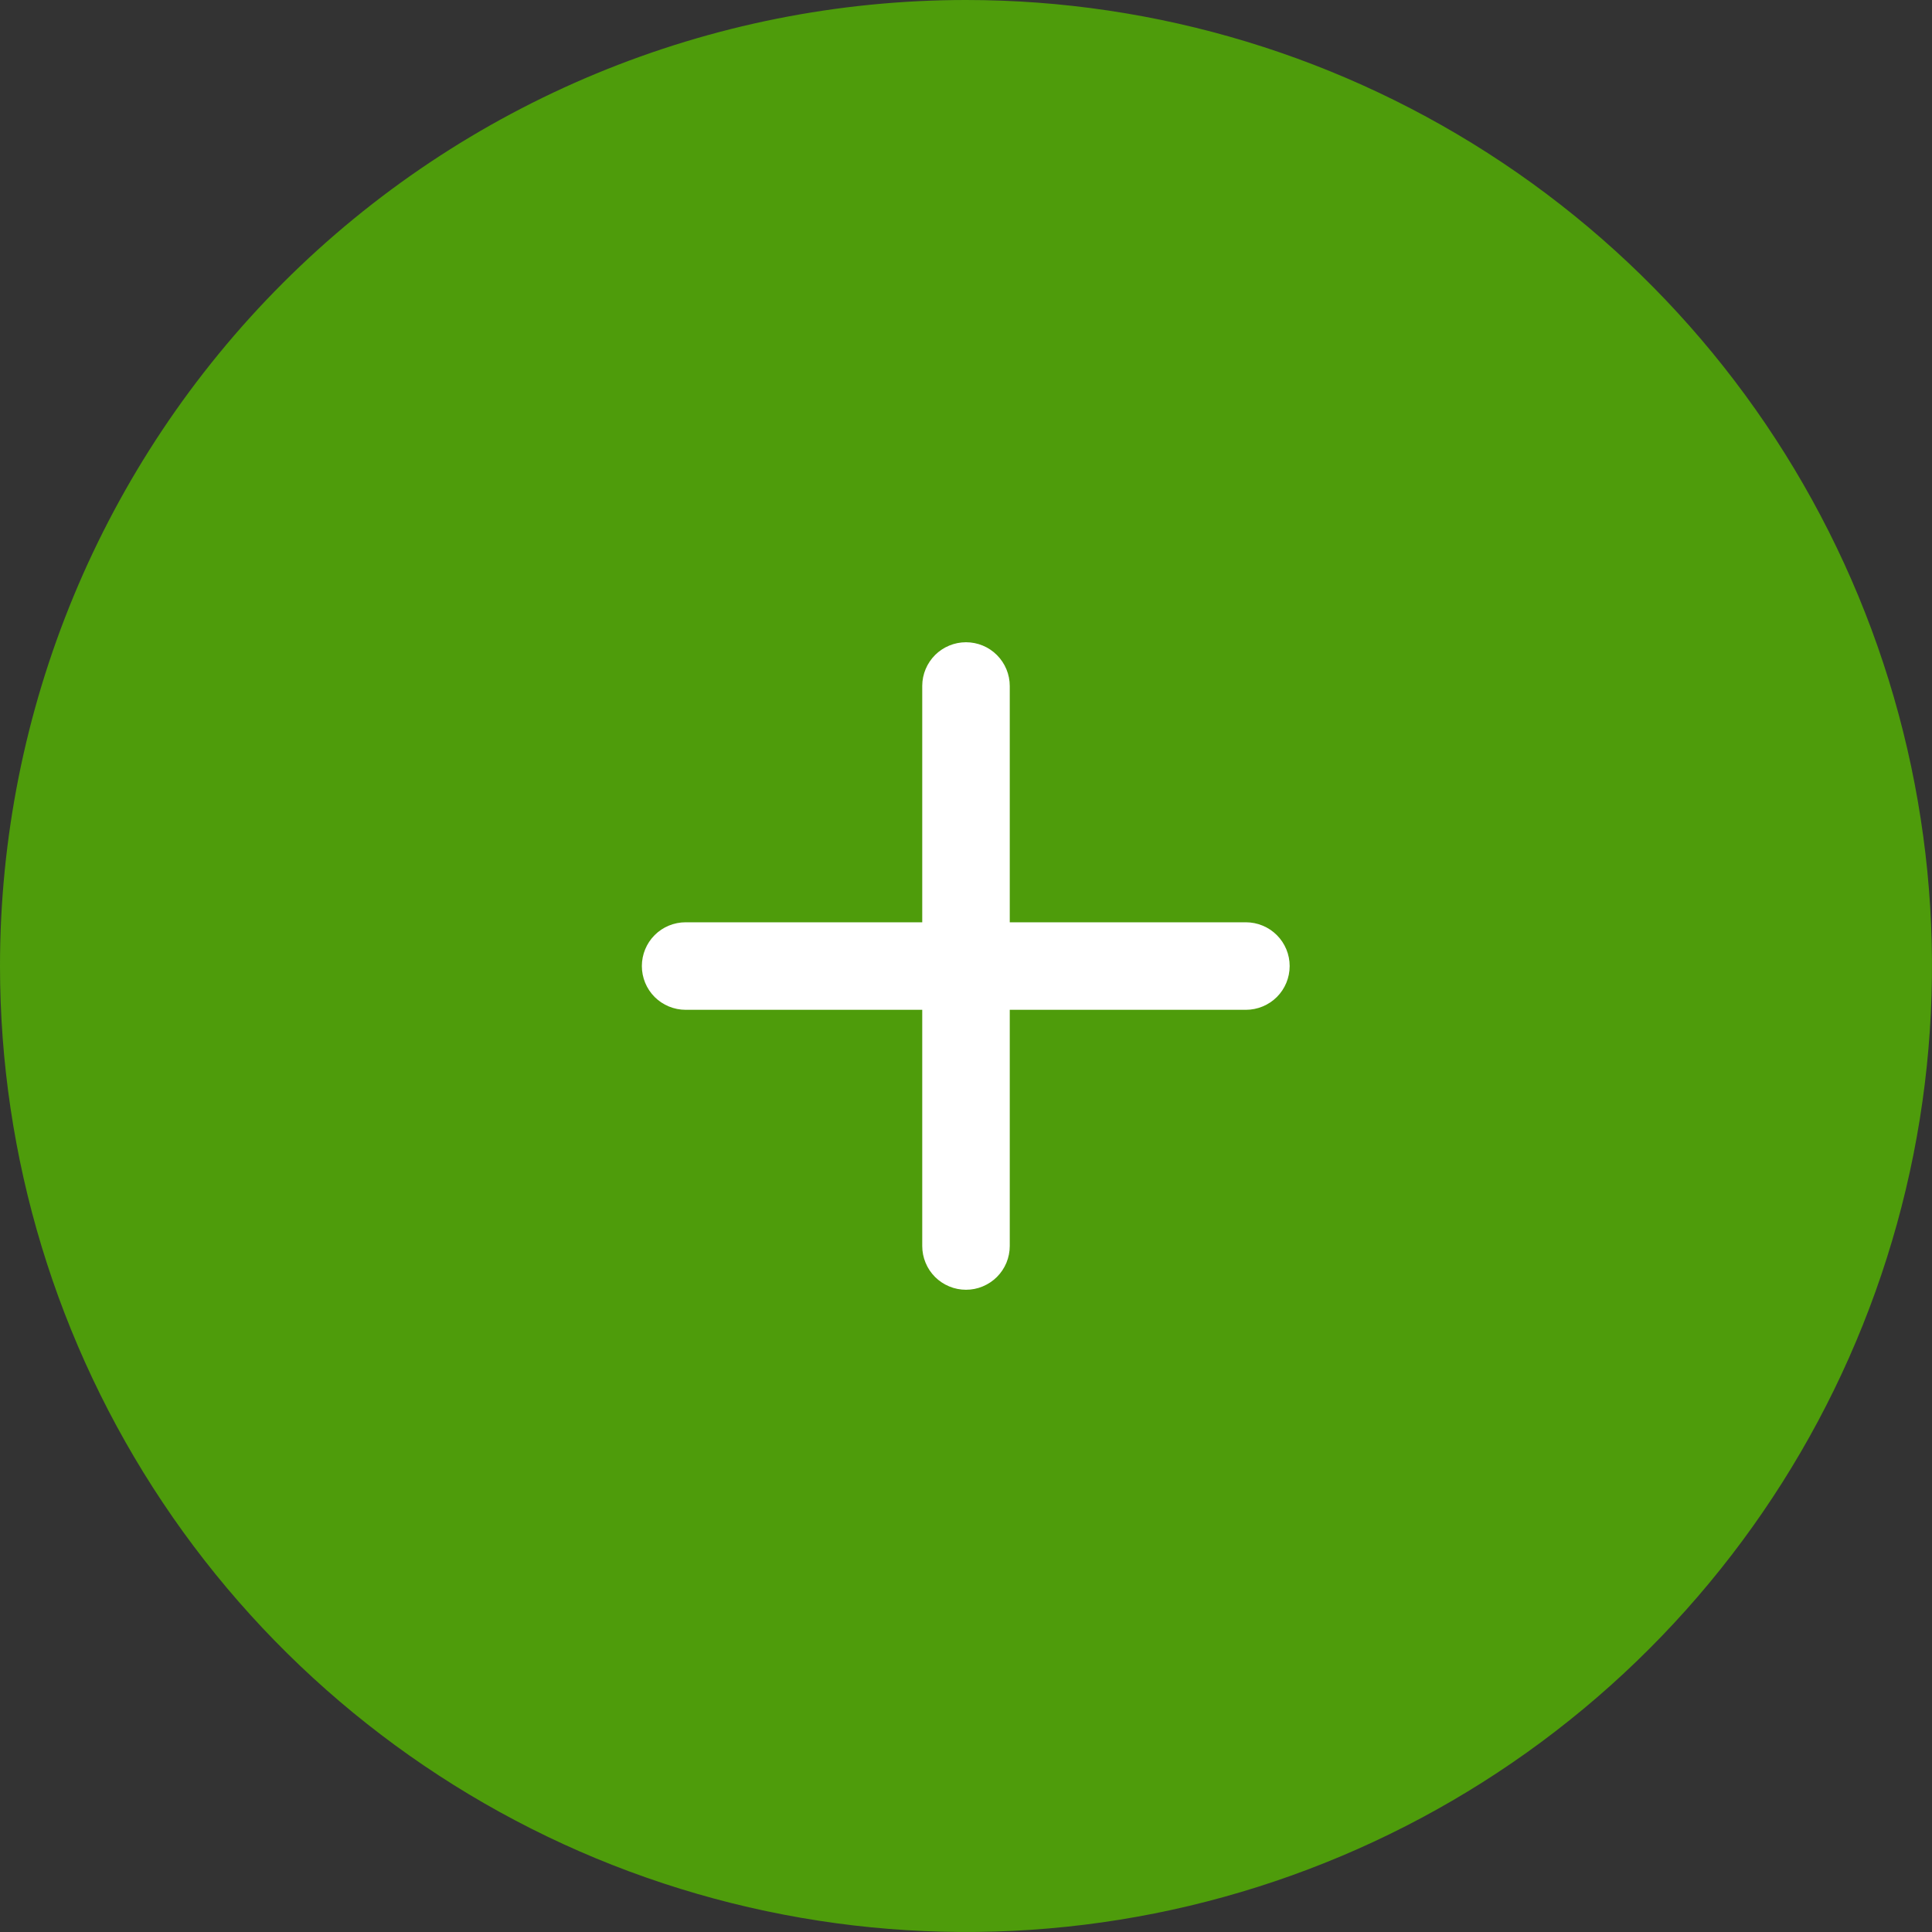 <svg width="40" height="40" viewBox="0 0 40 40" fill="none" xmlns="http://www.w3.org/2000/svg">
<rect x="0" y="0" width="40" height="40" fill="#333333" stroke="none"/>
<path d="M20 0C23.956 0 27.822 1.173 31.111 3.371C34.4 5.568 36.964 8.692 38.478 12.346C39.991 16.001 40.387 20.022 39.616 23.902C38.844 27.781 36.939 31.345 34.142 34.142C31.345 36.939 27.781 38.844 23.902 39.616C20.022 40.387 16.001 39.991 12.346 38.478C8.692 36.964 5.568 34.4 3.371 31.111C1.173 27.822 0 23.956 0 20C0 14.696 2.107 9.609 5.858 5.858C9.609 2.107 14.696 0 20 0Z" fill="#4E9C0B"/>
<path fill-rule="evenodd" clip-rule="evenodd" d="M20 13.297C20.24 13.297 20.471 13.392 20.64 13.562C20.81 13.732 20.906 13.963 20.906 14.203V25.797C20.906 25.916 20.882 26.034 20.837 26.144C20.791 26.254 20.724 26.354 20.64 26.438C20.556 26.522 20.456 26.588 20.346 26.634C20.236 26.68 20.119 26.703 20 26.703C19.881 26.703 19.763 26.68 19.653 26.634C19.543 26.588 19.443 26.522 19.359 26.438C19.275 26.354 19.208 26.254 19.163 26.144C19.117 26.034 19.094 25.916 19.094 25.797V14.197C19.095 13.958 19.192 13.729 19.361 13.56C19.531 13.392 19.761 13.297 20 13.297Z" fill="white"/>
<path fill-rule="evenodd" clip-rule="evenodd" d="M26.701 20.001C26.701 20.241 26.606 20.472 26.436 20.642C26.266 20.811 26.035 20.907 25.795 20.907H14.195C13.955 20.907 13.724 20.811 13.554 20.642C13.384 20.472 13.289 20.241 13.289 20.001C13.289 19.761 13.384 19.53 13.554 19.36C13.724 19.19 13.955 19.095 14.195 19.095H25.794C25.913 19.095 26.031 19.118 26.141 19.164C26.251 19.209 26.351 19.276 26.435 19.36C26.52 19.444 26.586 19.544 26.632 19.654C26.678 19.764 26.701 19.882 26.701 20.001Z" fill="white"/>
</svg>
